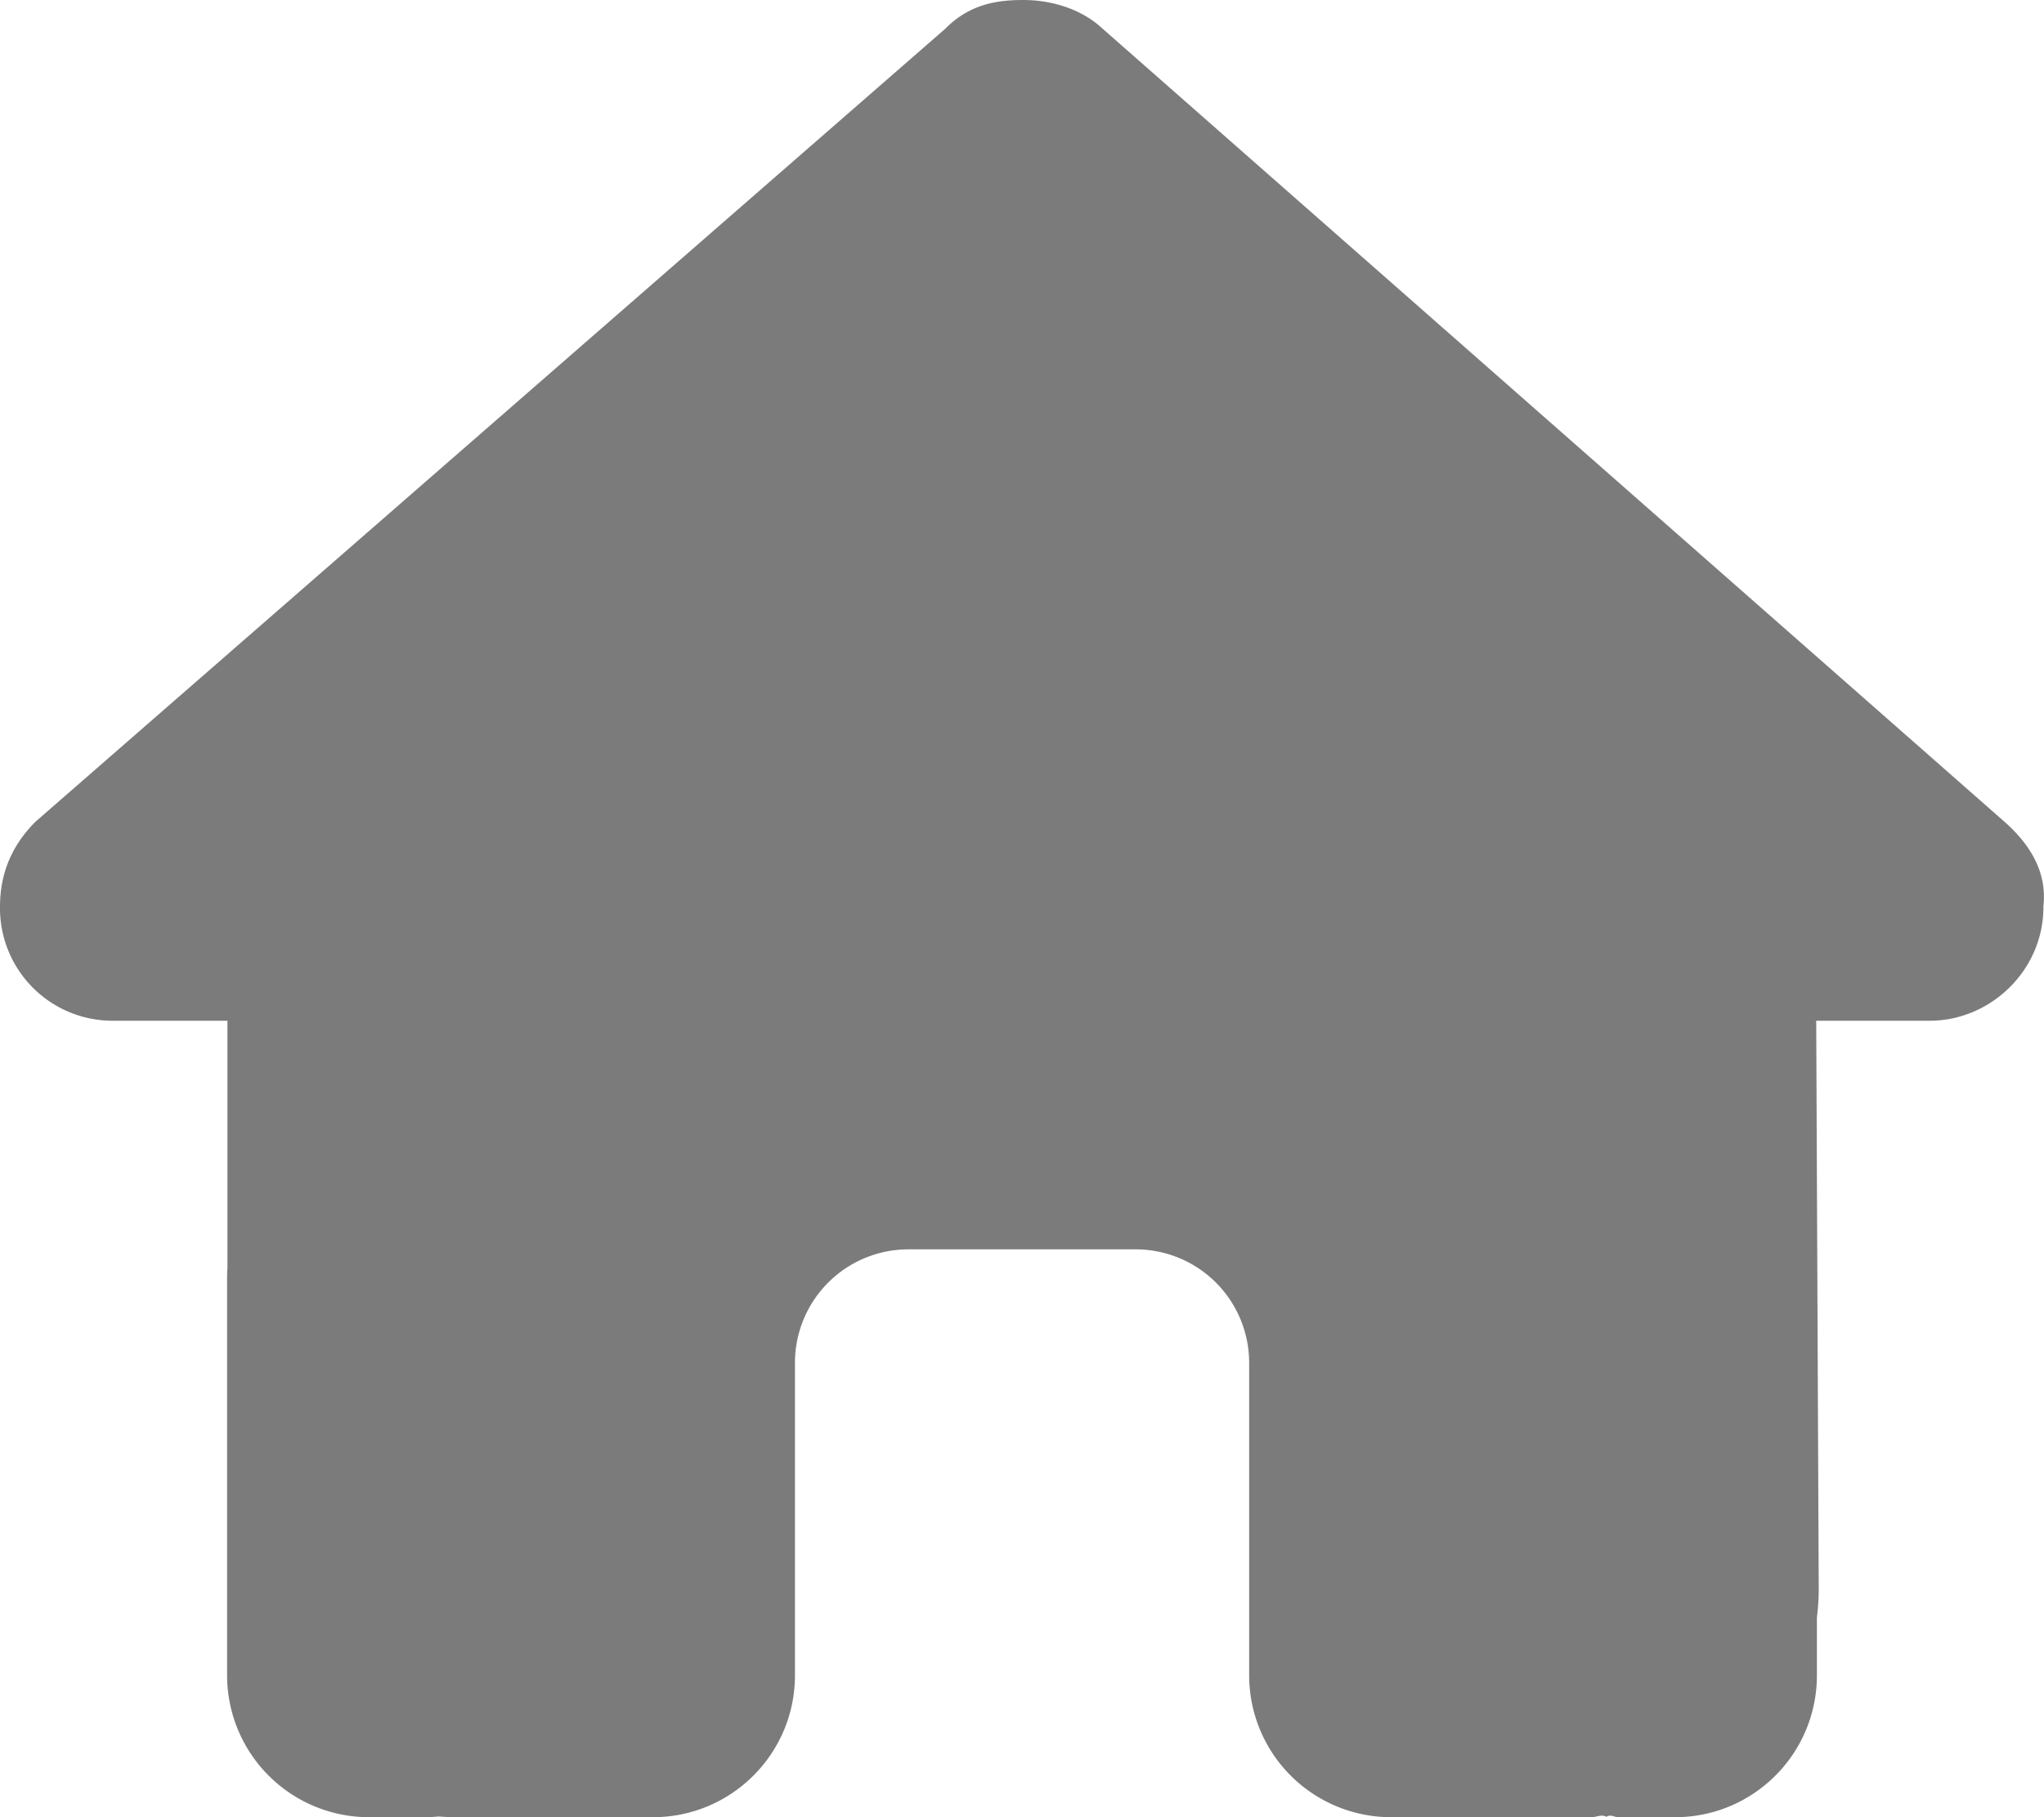 <svg xmlns="http://www.w3.org/2000/svg" width="17.875" height="15.889" viewBox="630 20 17.875 15.889"><g data-name="fa-house"><g data-name="グループ 47425" transform="translate(630 20)" clip-path="url(&quot;#a&quot;)"><path d="M17.87 7.93c0 .558-.466.995-.994.995h-.993l.022 4.969c0 .087-.006.167-.016.251v.503c0 .686-.555 1.241-1.241 1.241h-.497c-.034 0-.068-.028-.102-.003-.043-.025-.087.003-.13.003h-1.754a1.241 1.241 0 0 1-1.241-1.241v-2.731a.992.992 0 0 0-.993-.993H7.945a.992.992 0 0 0-.993.993v2.731c0 .686-.556 1.241-1.242 1.241H3.975c-.046 0-.093-.003-.14-.006-.036.003-.074.006-.11.006h-.497a1.241 1.241 0 0 1-1.242-1.241v-3.476c0-.028.001-.059.003-.087v-2.16H.995A.984.984 0 0 1 0 7.93c0-.28.093-.527.31-.745L8.268.25C8.485.03 8.733 0 8.95 0c.217 0 .466.062.655.218l7.923 6.966c.248.218.375.466.341.745" fill="#7b7b7b" fill-rule="evenodd" data-name="パス 100020"/></g></g><defs><clipPath id="a"><path d="M0 0h17.875v15.89H0V0z" data-name="長方形 6801"/></clipPath></defs></svg>